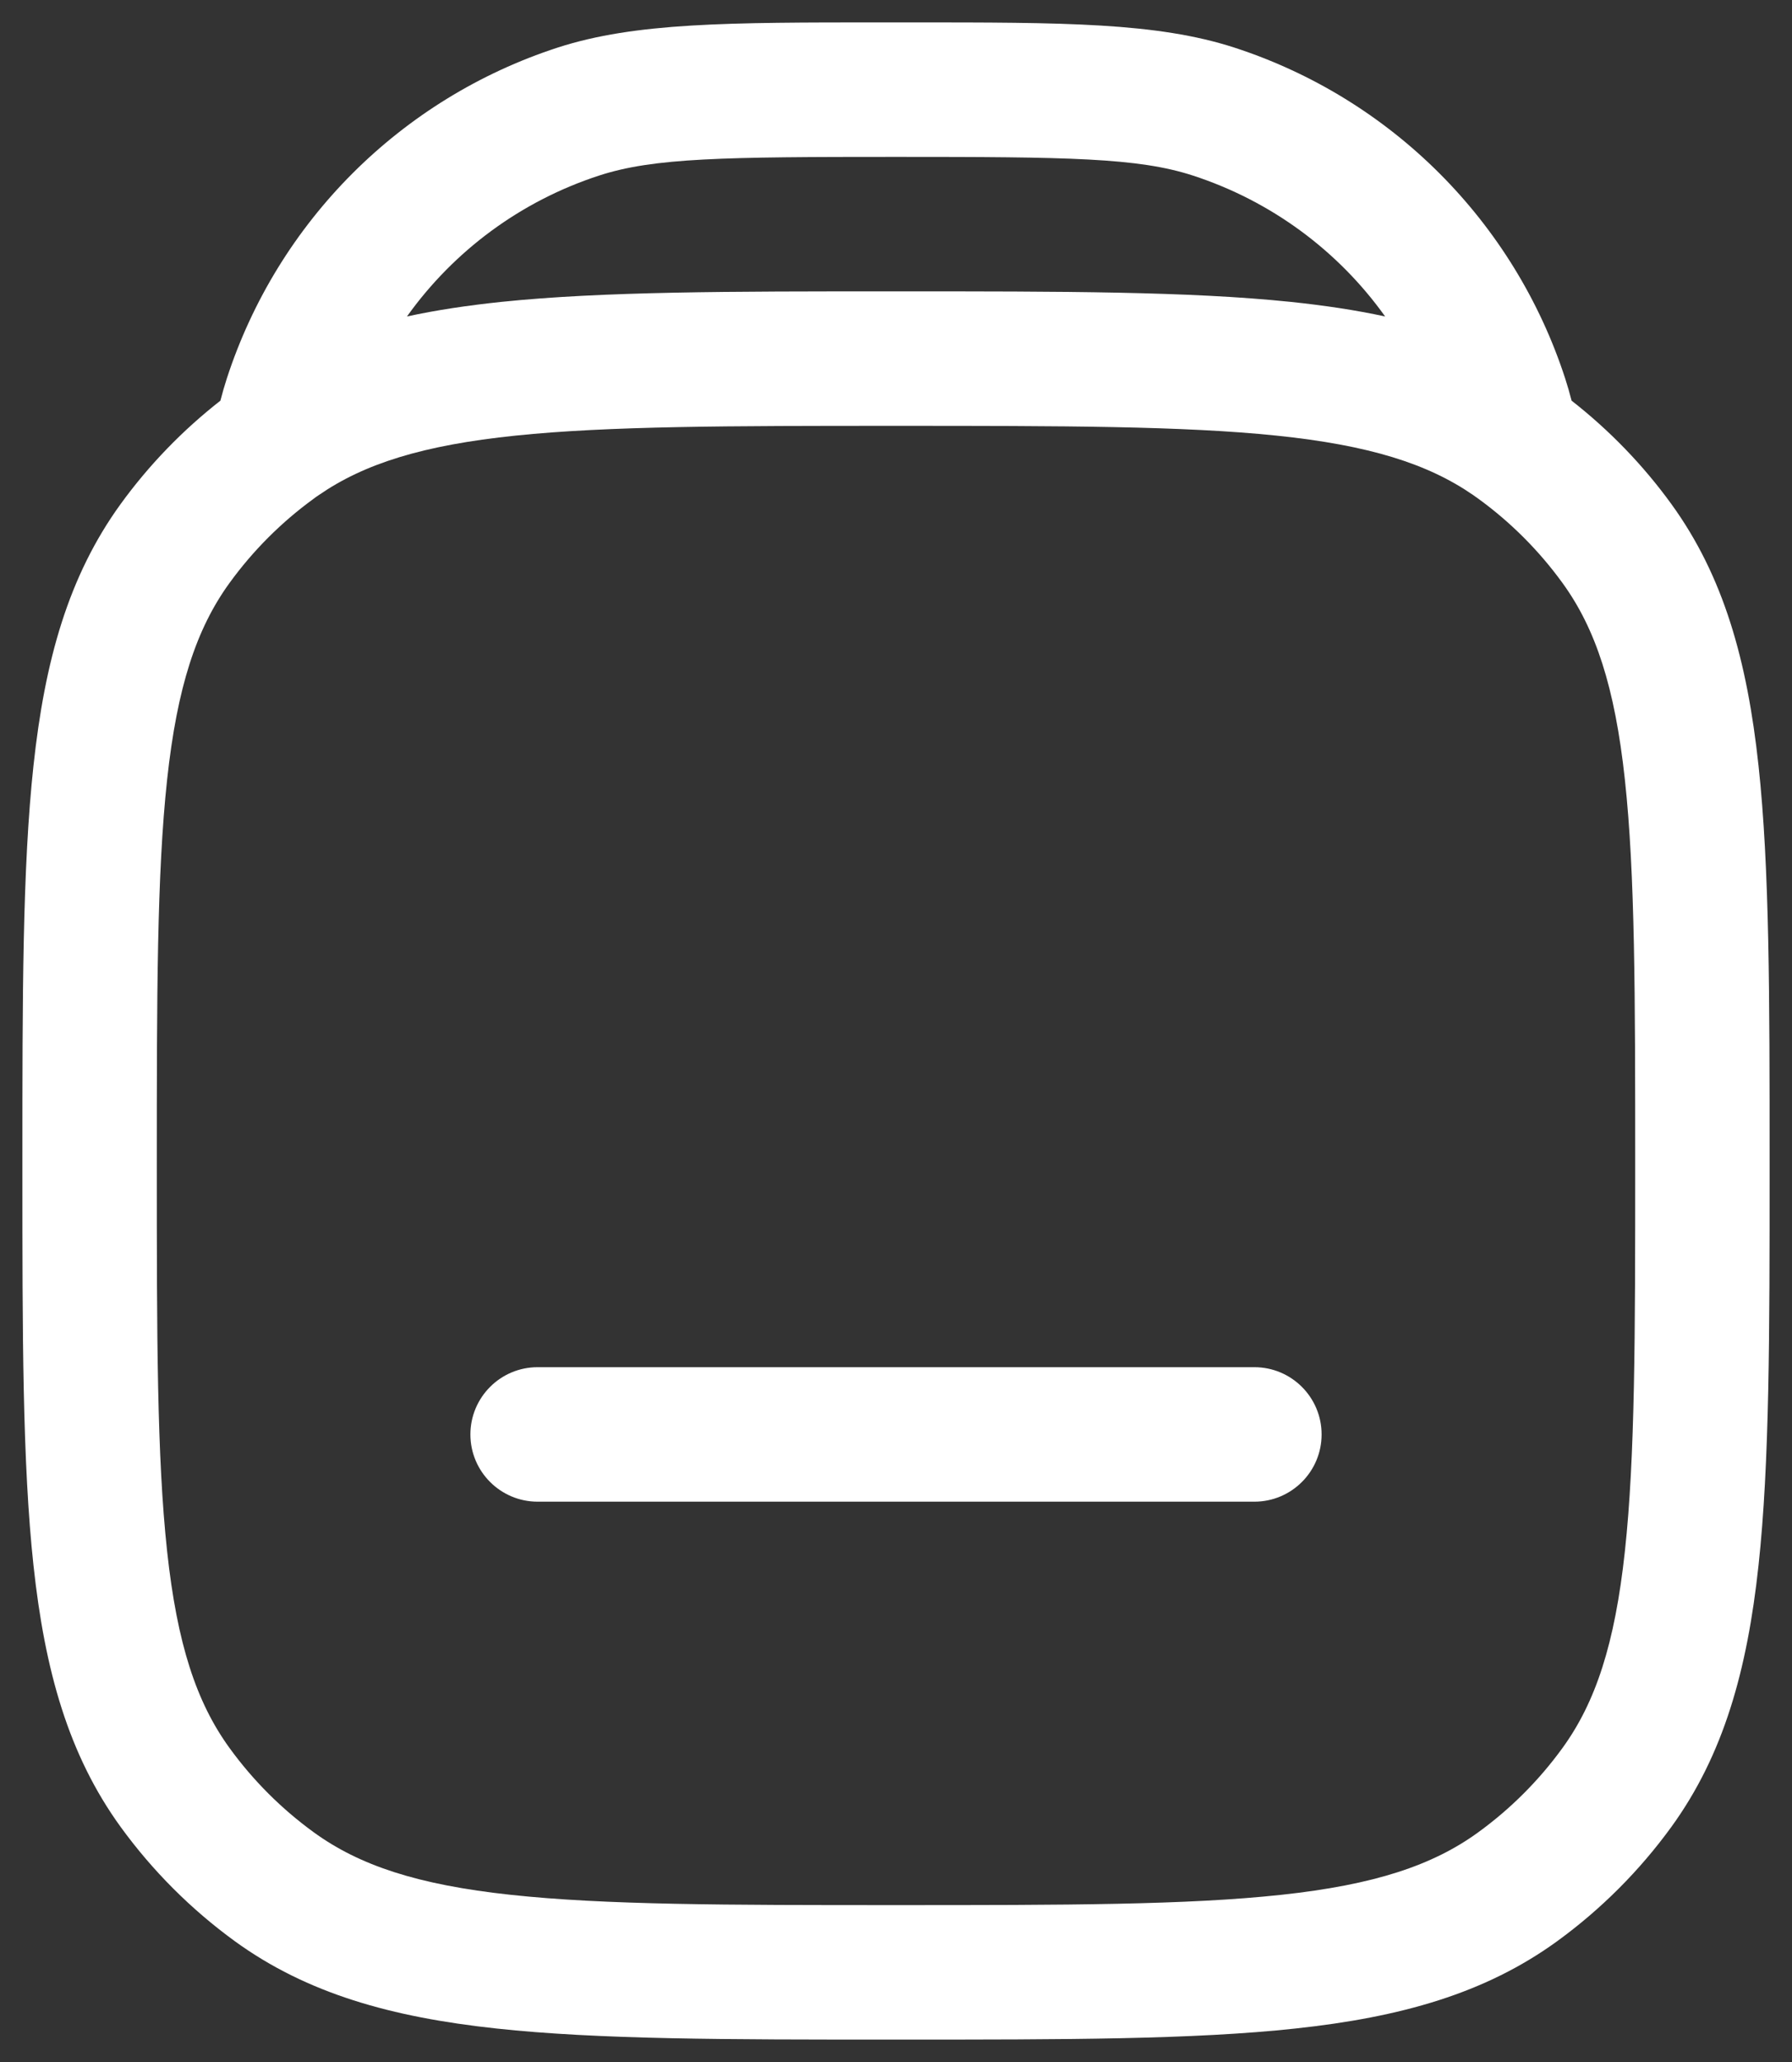<svg width="20" height="23" viewBox="0 0 20 23" fill="none" xmlns="http://www.w3.org/2000/svg">
<rect x="0" y="0" width="20" height="23" fill="#333333" stroke="none"/>
<path d="M6 15.25C5.586 15.25 5.25 15.586 5.25 16C5.25 16.414 5.586 16.75 6 16.75H14C14.414 16.75 14.75 16.414 14.75 16C14.75 15.586 14.414 15.25 14 15.25H6Z" fill="white"/>
<path fill-rule="evenodd" clip-rule="evenodd" d="M9.838 0.25C8.132 0.25 7.091 0.25 6.223 0.531C4.473 1.1 3.1 2.473 2.531 4.223C2.505 4.304 2.481 4.386 2.46 4.469C2.038 4.799 1.663 5.186 1.348 5.62C0.762 6.427 0.5 7.371 0.374 8.537C0.25 9.679 0.25 11.118 0.25 12.955V13.045C0.25 14.882 0.25 16.321 0.374 17.464C0.5 18.629 0.762 19.573 1.348 20.38C1.703 20.868 2.132 21.297 2.62 21.652C3.427 22.238 4.371 22.5 5.536 22.626C6.679 22.75 8.118 22.75 9.955 22.75H10.045C11.882 22.75 13.321 22.75 14.463 22.626C15.629 22.5 16.573 22.238 17.38 21.652C17.868 21.297 18.297 20.868 18.652 20.38C19.238 19.573 19.5 18.629 19.626 17.464C19.75 16.321 19.75 14.882 19.75 13.045V12.955C19.75 11.118 19.75 9.679 19.626 8.537C19.5 7.371 19.238 6.427 18.652 5.62C18.337 5.186 17.962 4.799 17.54 4.469C17.519 4.386 17.495 4.304 17.469 4.223C16.9 2.473 15.527 1.1 13.777 0.531C12.909 0.25 11.868 0.25 10.162 0.25H9.838ZM5.598 3.367C5.224 3.406 4.873 3.458 4.542 3.53C5.064 2.799 5.811 2.243 6.687 1.958C7.298 1.759 8.08 1.75 10 1.75C11.92 1.75 12.702 1.759 13.313 1.958C14.189 2.243 14.937 2.799 15.459 3.53C15.127 3.458 14.776 3.406 14.402 3.367C13.27 3.25 11.849 3.25 10.043 3.25H9.957C8.151 3.25 6.73 3.25 5.598 3.367ZM3.557 5.523C4.065 5.172 4.719 4.966 5.753 4.859C6.798 4.751 8.142 4.75 10 4.75C11.858 4.75 13.202 4.751 14.247 4.859C15.281 4.966 15.935 5.172 16.443 5.523C16.445 5.524 16.448 5.526 16.45 5.528C16.466 5.539 16.482 5.55 16.498 5.562C16.859 5.824 17.176 6.141 17.438 6.502C17.807 7.01 18.023 7.66 18.135 8.698C18.249 9.75 18.25 11.108 18.25 13C18.25 14.892 18.249 16.25 18.135 17.302C18.023 18.34 17.807 18.99 17.438 19.498C17.176 19.859 16.859 20.176 16.498 20.438C15.99 20.807 15.34 21.023 14.302 21.135C13.25 21.249 11.892 21.25 10 21.25C8.108 21.25 6.75 21.249 5.698 21.135C4.66 21.023 4.01 20.807 3.502 20.438C3.141 20.176 2.824 19.859 2.562 19.498C2.193 18.99 1.977 18.34 1.865 17.302C1.751 16.25 1.75 14.892 1.75 13C1.75 11.108 1.751 9.75 1.865 8.698C1.977 7.66 2.193 7.01 2.562 6.502C2.824 6.141 3.141 5.824 3.502 5.562C3.52 5.548 3.538 5.535 3.557 5.523Z" fill="white"/>
</svg>
